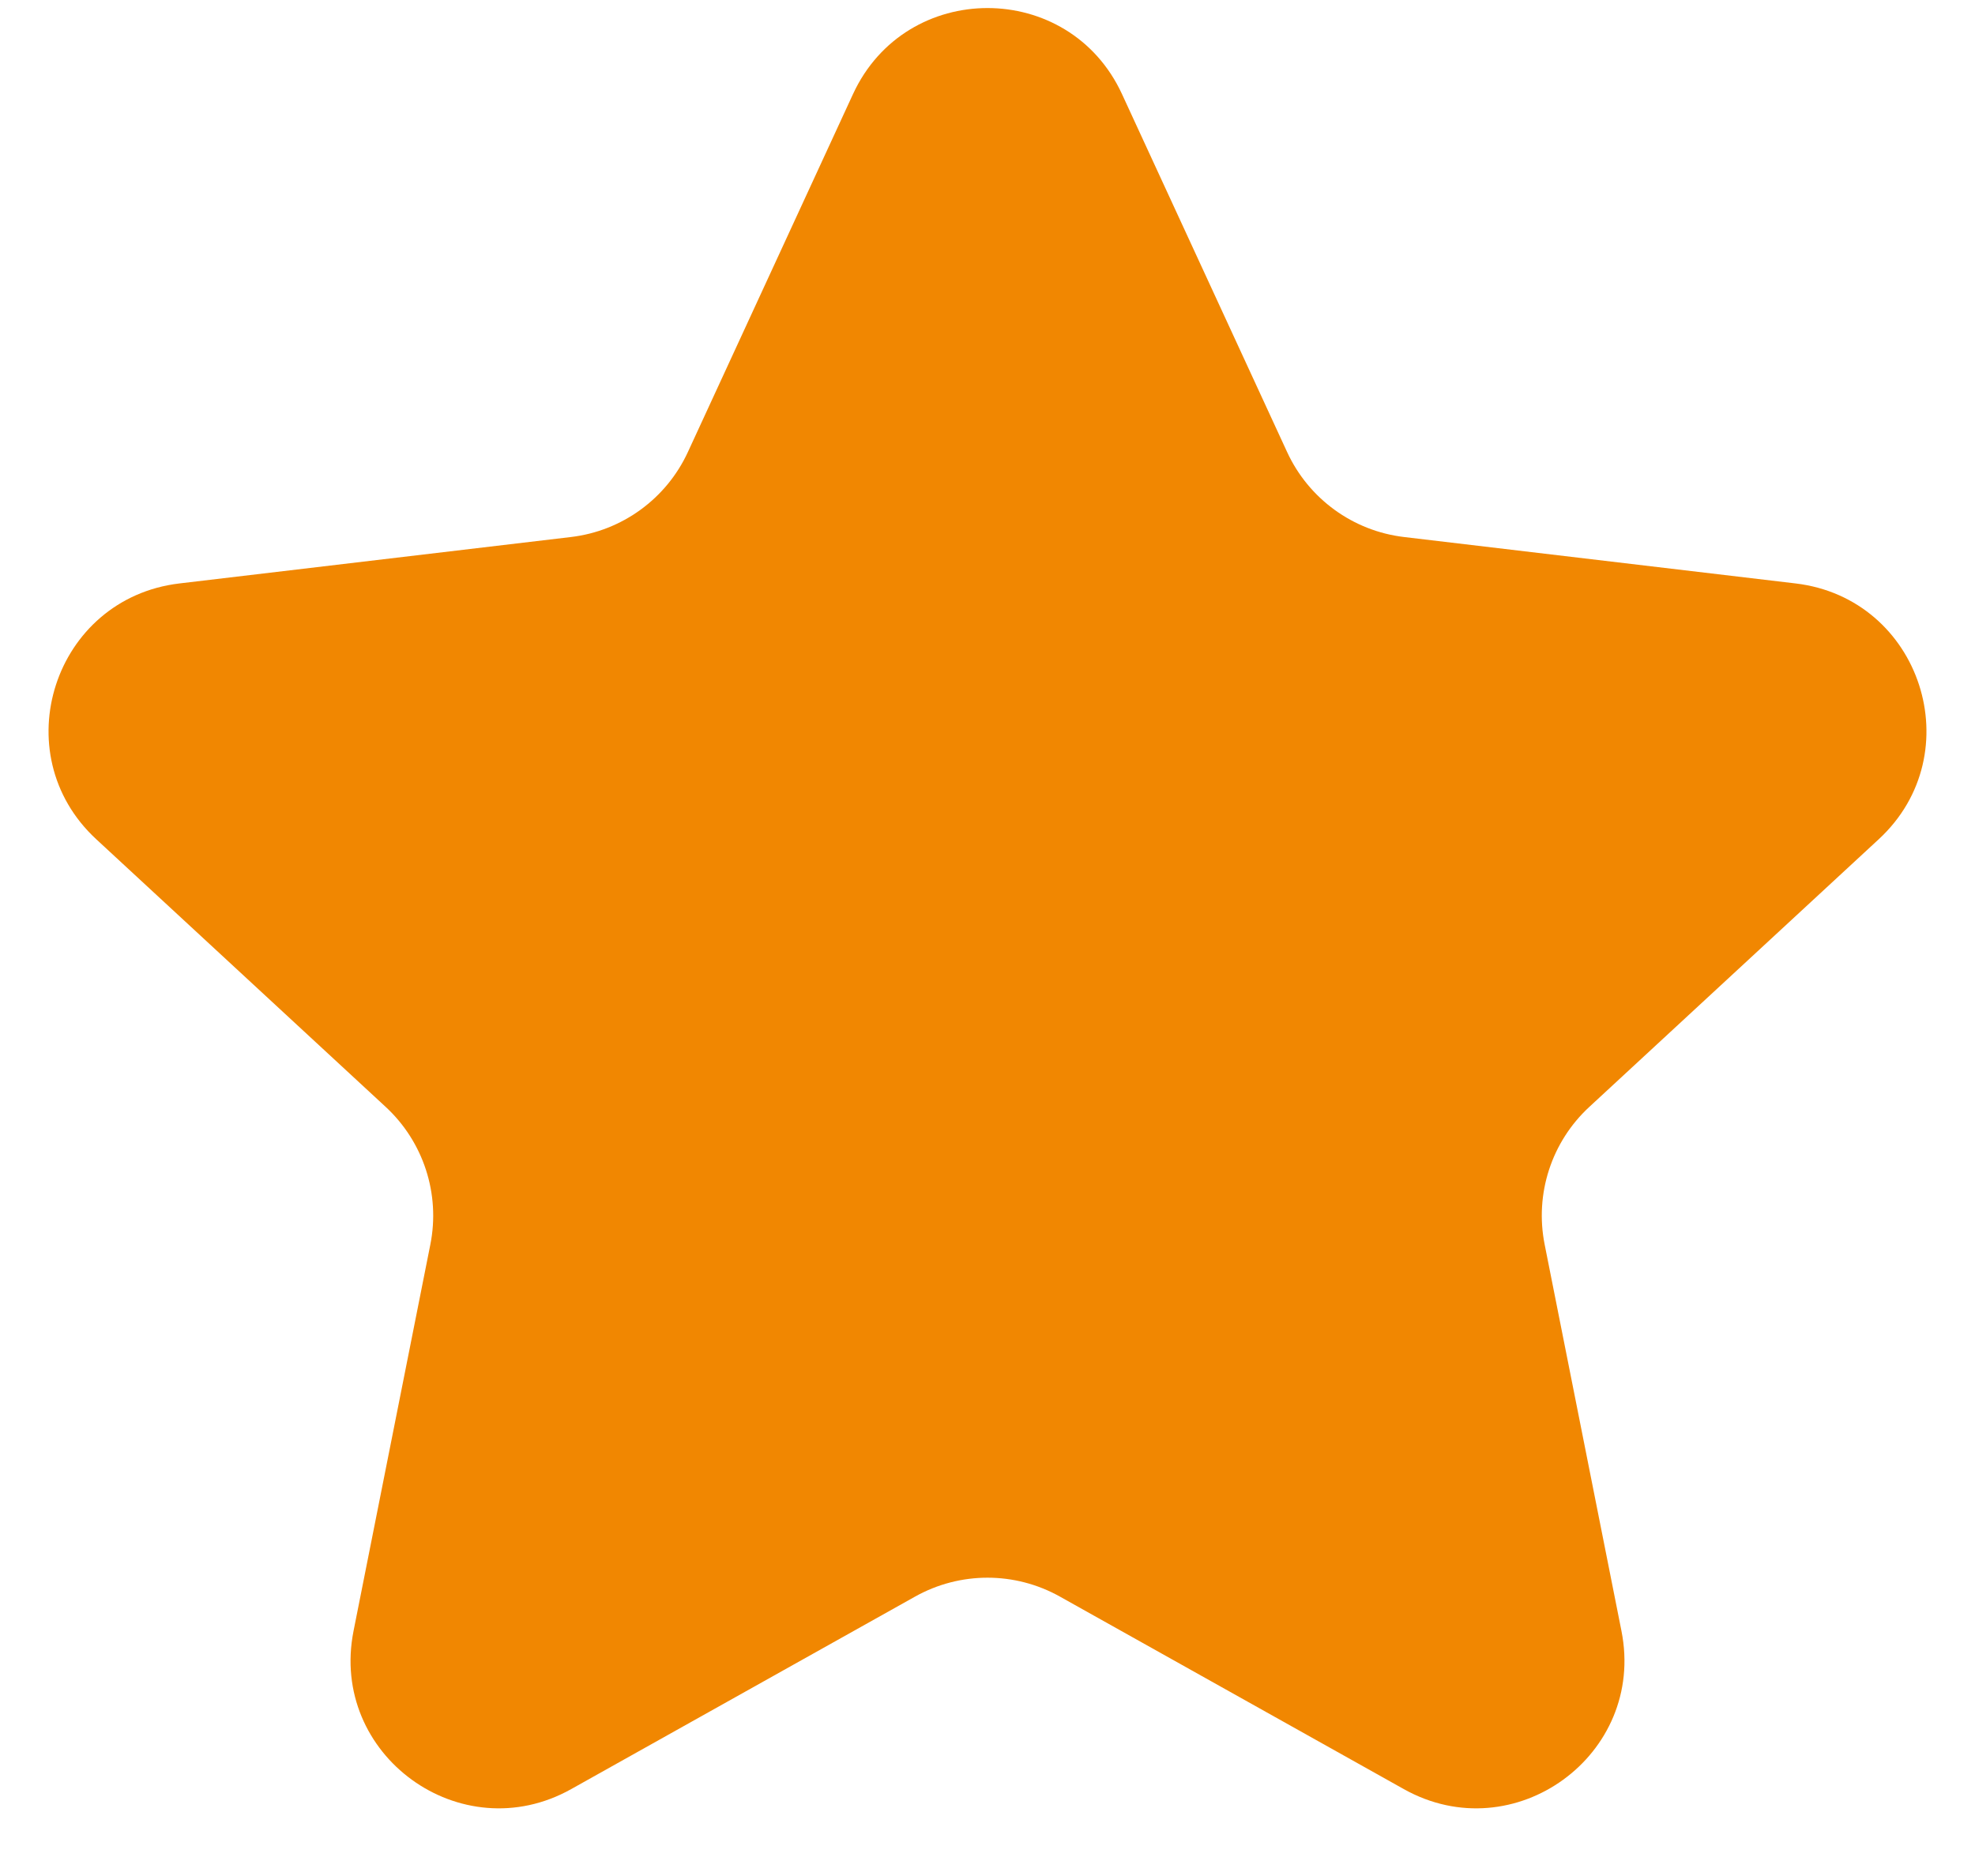 <svg width="20" height="19" viewBox="0 0 20 19" fill="none" xmlns="http://www.w3.org/2000/svg">
<path d="M8.638 0.953C9.174 -0.209 10.826 -0.209 11.362 0.953L13.034 4.578C13.252 5.051 13.701 5.378 14.219 5.439L18.183 5.909C19.454 6.06 19.965 7.631 19.025 8.5L16.095 11.21C15.711 11.564 15.54 12.092 15.642 12.604L16.42 16.519C16.669 17.774 15.333 18.745 14.216 18.12L10.733 16.17C10.277 15.915 9.723 15.915 9.267 16.17L5.784 18.12C4.667 18.745 3.331 17.774 3.58 16.519L4.358 12.604C4.46 12.092 4.288 11.564 3.905 11.21L0.975 8.5C0.035 7.631 0.546 6.06 1.817 5.909L5.781 5.439C6.299 5.378 6.748 5.051 6.966 4.578L8.638 0.953Z" fill="#F18701"/>
</svg>
